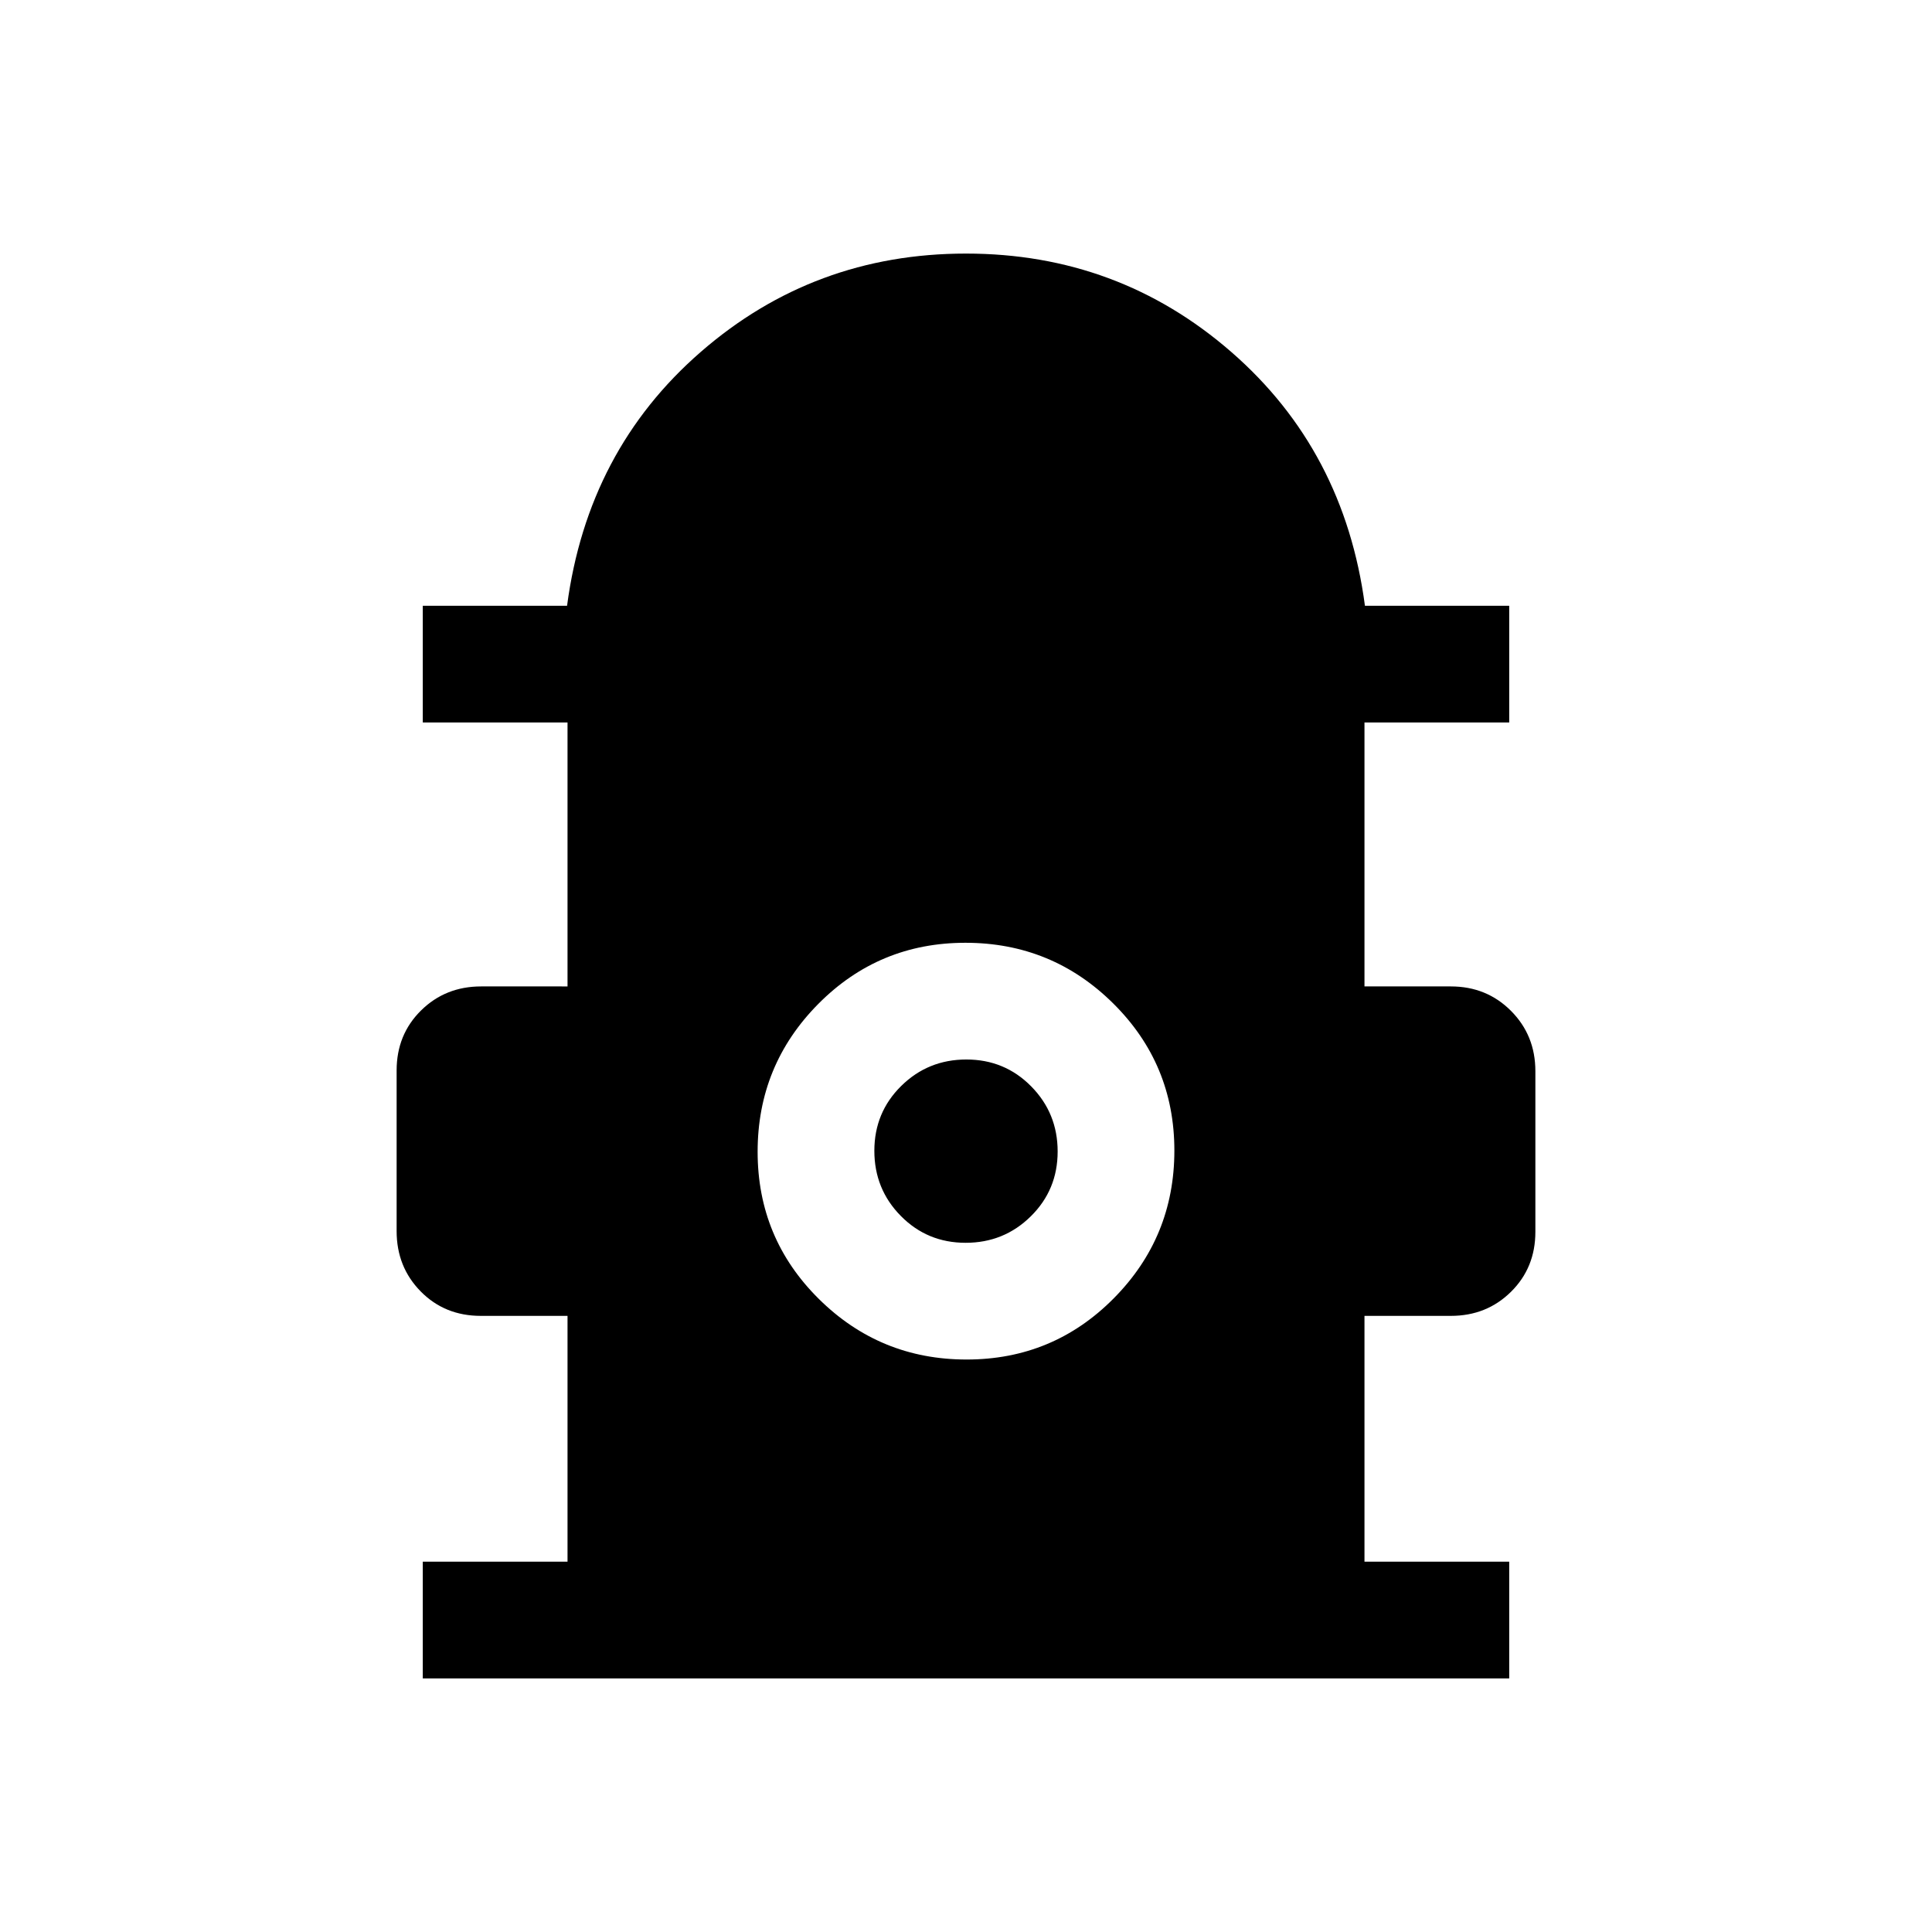<svg xmlns="http://www.w3.org/2000/svg" height="20" viewBox="0 -960 960 960" width="20"><path d="M210.08-126v-58H282v-122.15h-43.09q-17.91 0-29.87-12.15t-11.96-29.98v-79.81q0-17.83 12.11-29.79 12.11-11.97 29.89-11.97H282V-601h-71.92v-58h71.69q10.23-77.23 66.42-126.12Q404.38-834 480-834t131.81 48.88Q668-736.23 678.23-659h71.69v58H678v131.15h42.92q17.78 0 29.89 12.15t12.11 29.98v79.81q0 17.83-12.11 29.79-12.11 11.97-29.89 11.97H678V-184h71.92v58H210.08Zm270.21-158.46q43.02 0 73.13-30.41 30.12-30.41 30.12-73.42 0-43.02-30.41-73.13-30.41-30.12-73.42-30.12-43.02 0-73.13 30.41-30.12 30.41-30.12 73.42 0 43.02 30.41 73.13 30.41 30.12 73.42 30.12Zm-.47-58q-19.05 0-32.2-13.34-13.16-13.33-13.16-32.38 0-19.05 13.34-32.2 13.33-13.16 32.38-13.16 19.05 0 32.2 13.34 13.16 13.33 13.16 32.38 0 19.05-13.34 32.2-13.33 13.16-32.38 13.16Z"/></svg>